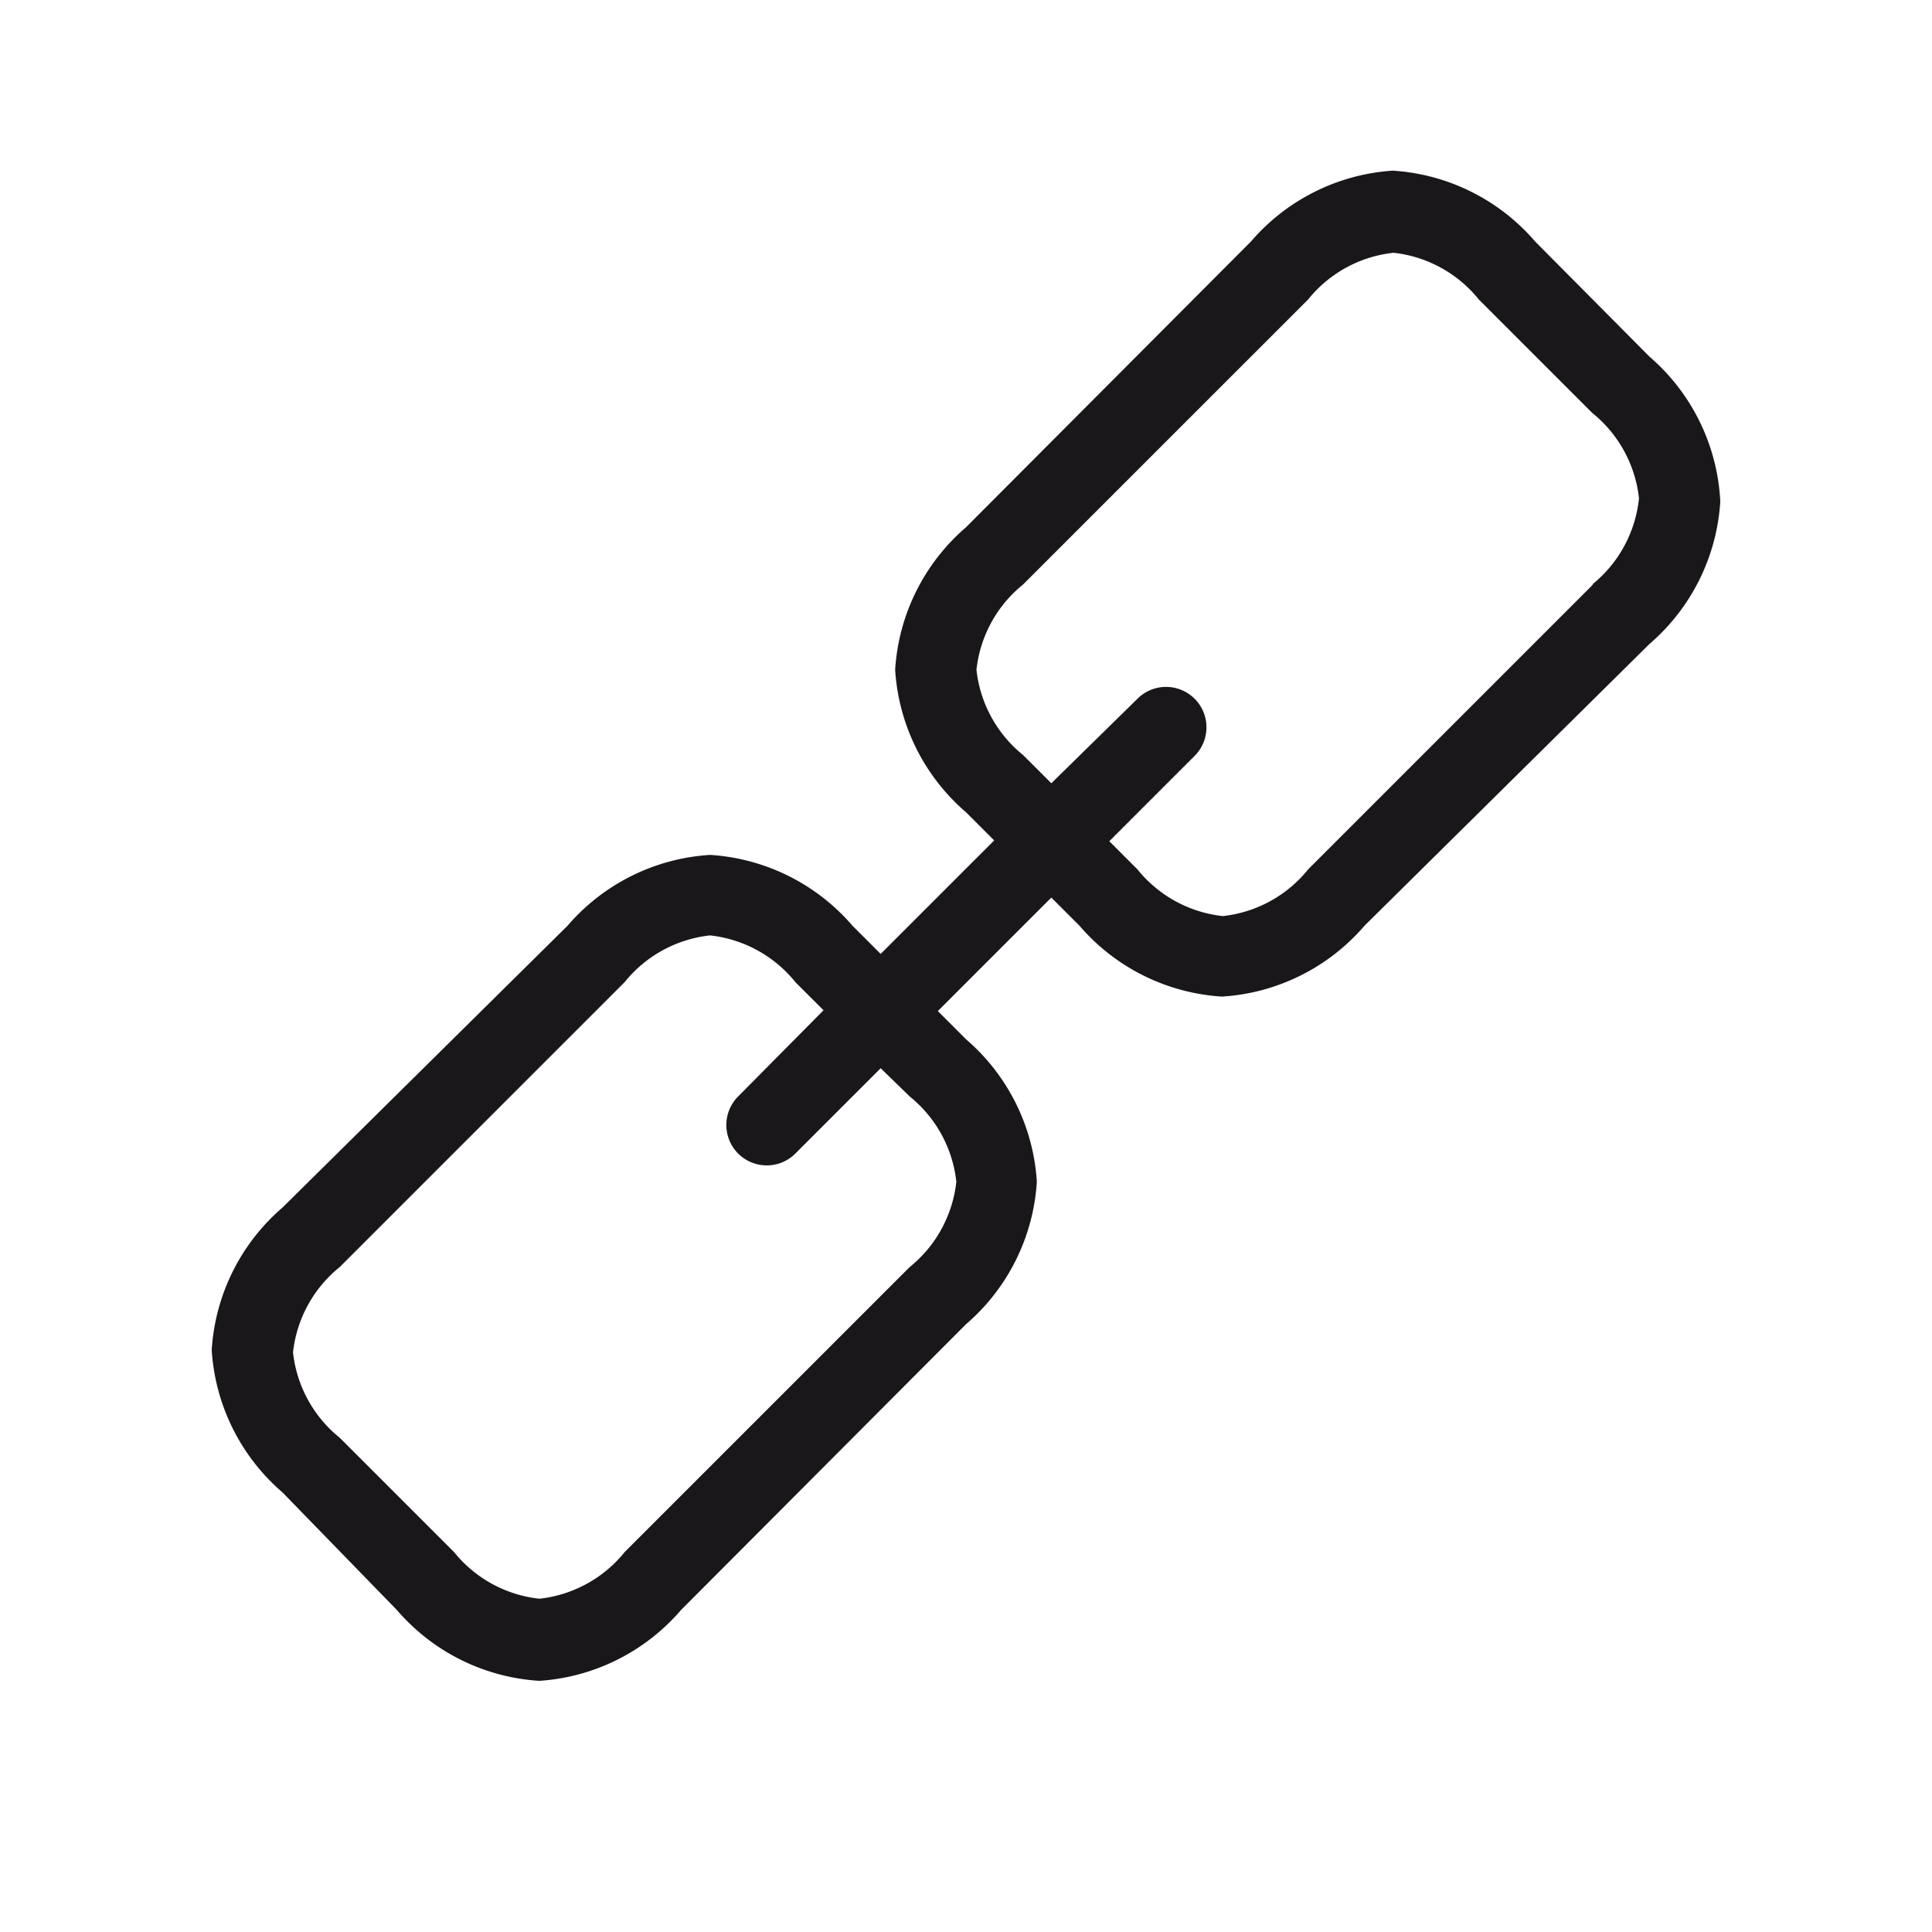 <svg xmlns="http://www.w3.org/2000/svg" width="24" height="24" viewBox="0 0 24 24"><defs><style>.a{fill:#1a171b}</style></defs><title>chocolate-white-24-link-45</title><path class="a" d="M20.49 4.43L19.07 3a2.54 2.54 0 0 0-1.77-.88 2.54 2.54 0 0 0-1.76.88L12 6.55a2.54 2.54 0 0 0-.88 1.77 2.54 2.54 0 0 0 .88 1.77l.35.35-1.41 1.41-.35-.35a2.54 2.54 0 0 0-1.77-.88 2.54 2.54 0 0 0-1.77.88L3.51 15a2.54 2.54 0 0 0-.88 1.77 2.54 2.54 0 0 0 .88 1.77L4.93 20a2.54 2.54 0 0 0 1.77.88A2.54 2.54 0 0 0 8.46 20L12 16.45a2.54 2.54 0 0 0 .88-1.77 2.54 2.54 0 0 0-.88-1.77l-.35-.35 1.41-1.41.35.35a2.54 2.54 0 0 0 1.77.88 2.54 2.54 0 0 0 1.77-.88L20.49 8a2.54 2.54 0 0 0 .88-1.77 2.54 2.54 0 0 0-.88-1.8zm-9.19 9.19a1.58 1.58 0 0 1 .58 1.06 1.58 1.58 0 0 1-.58 1.06l-3.54 3.54a1.58 1.58 0 0 1-1.06.58 1.58 1.58 0 0 1-1.06-.58l-1.42-1.42a1.58 1.58 0 0 1-.58-1.06 1.58 1.58 0 0 1 .58-1.06l3.54-3.54a1.58 1.58 0 0 1 1.06-.58 1.58 1.58 0 0 1 1.06.58l.35.35-1.06 1.07a.5.5 0 0 0 .71.71l1.06-1.06zm8.49-6.36l-3.54 3.54a1.58 1.58 0 0 1-1.06.58 1.58 1.58 0 0 1-1.06-.58l-.35-.35 1.06-1.06a.5.5 0 0 0-.71-.71l-1.07 1.05-.35-.35a1.58 1.58 0 0 1-.58-1.06 1.58 1.58 0 0 1 .58-1.06l3.54-3.54a1.58 1.58 0 0 1 1.06-.58 1.58 1.58 0 0 1 1.06.58l1.41 1.41a1.58 1.58 0 0 1 .58 1.06 1.58 1.58 0 0 1-.58 1.07z"/></svg>